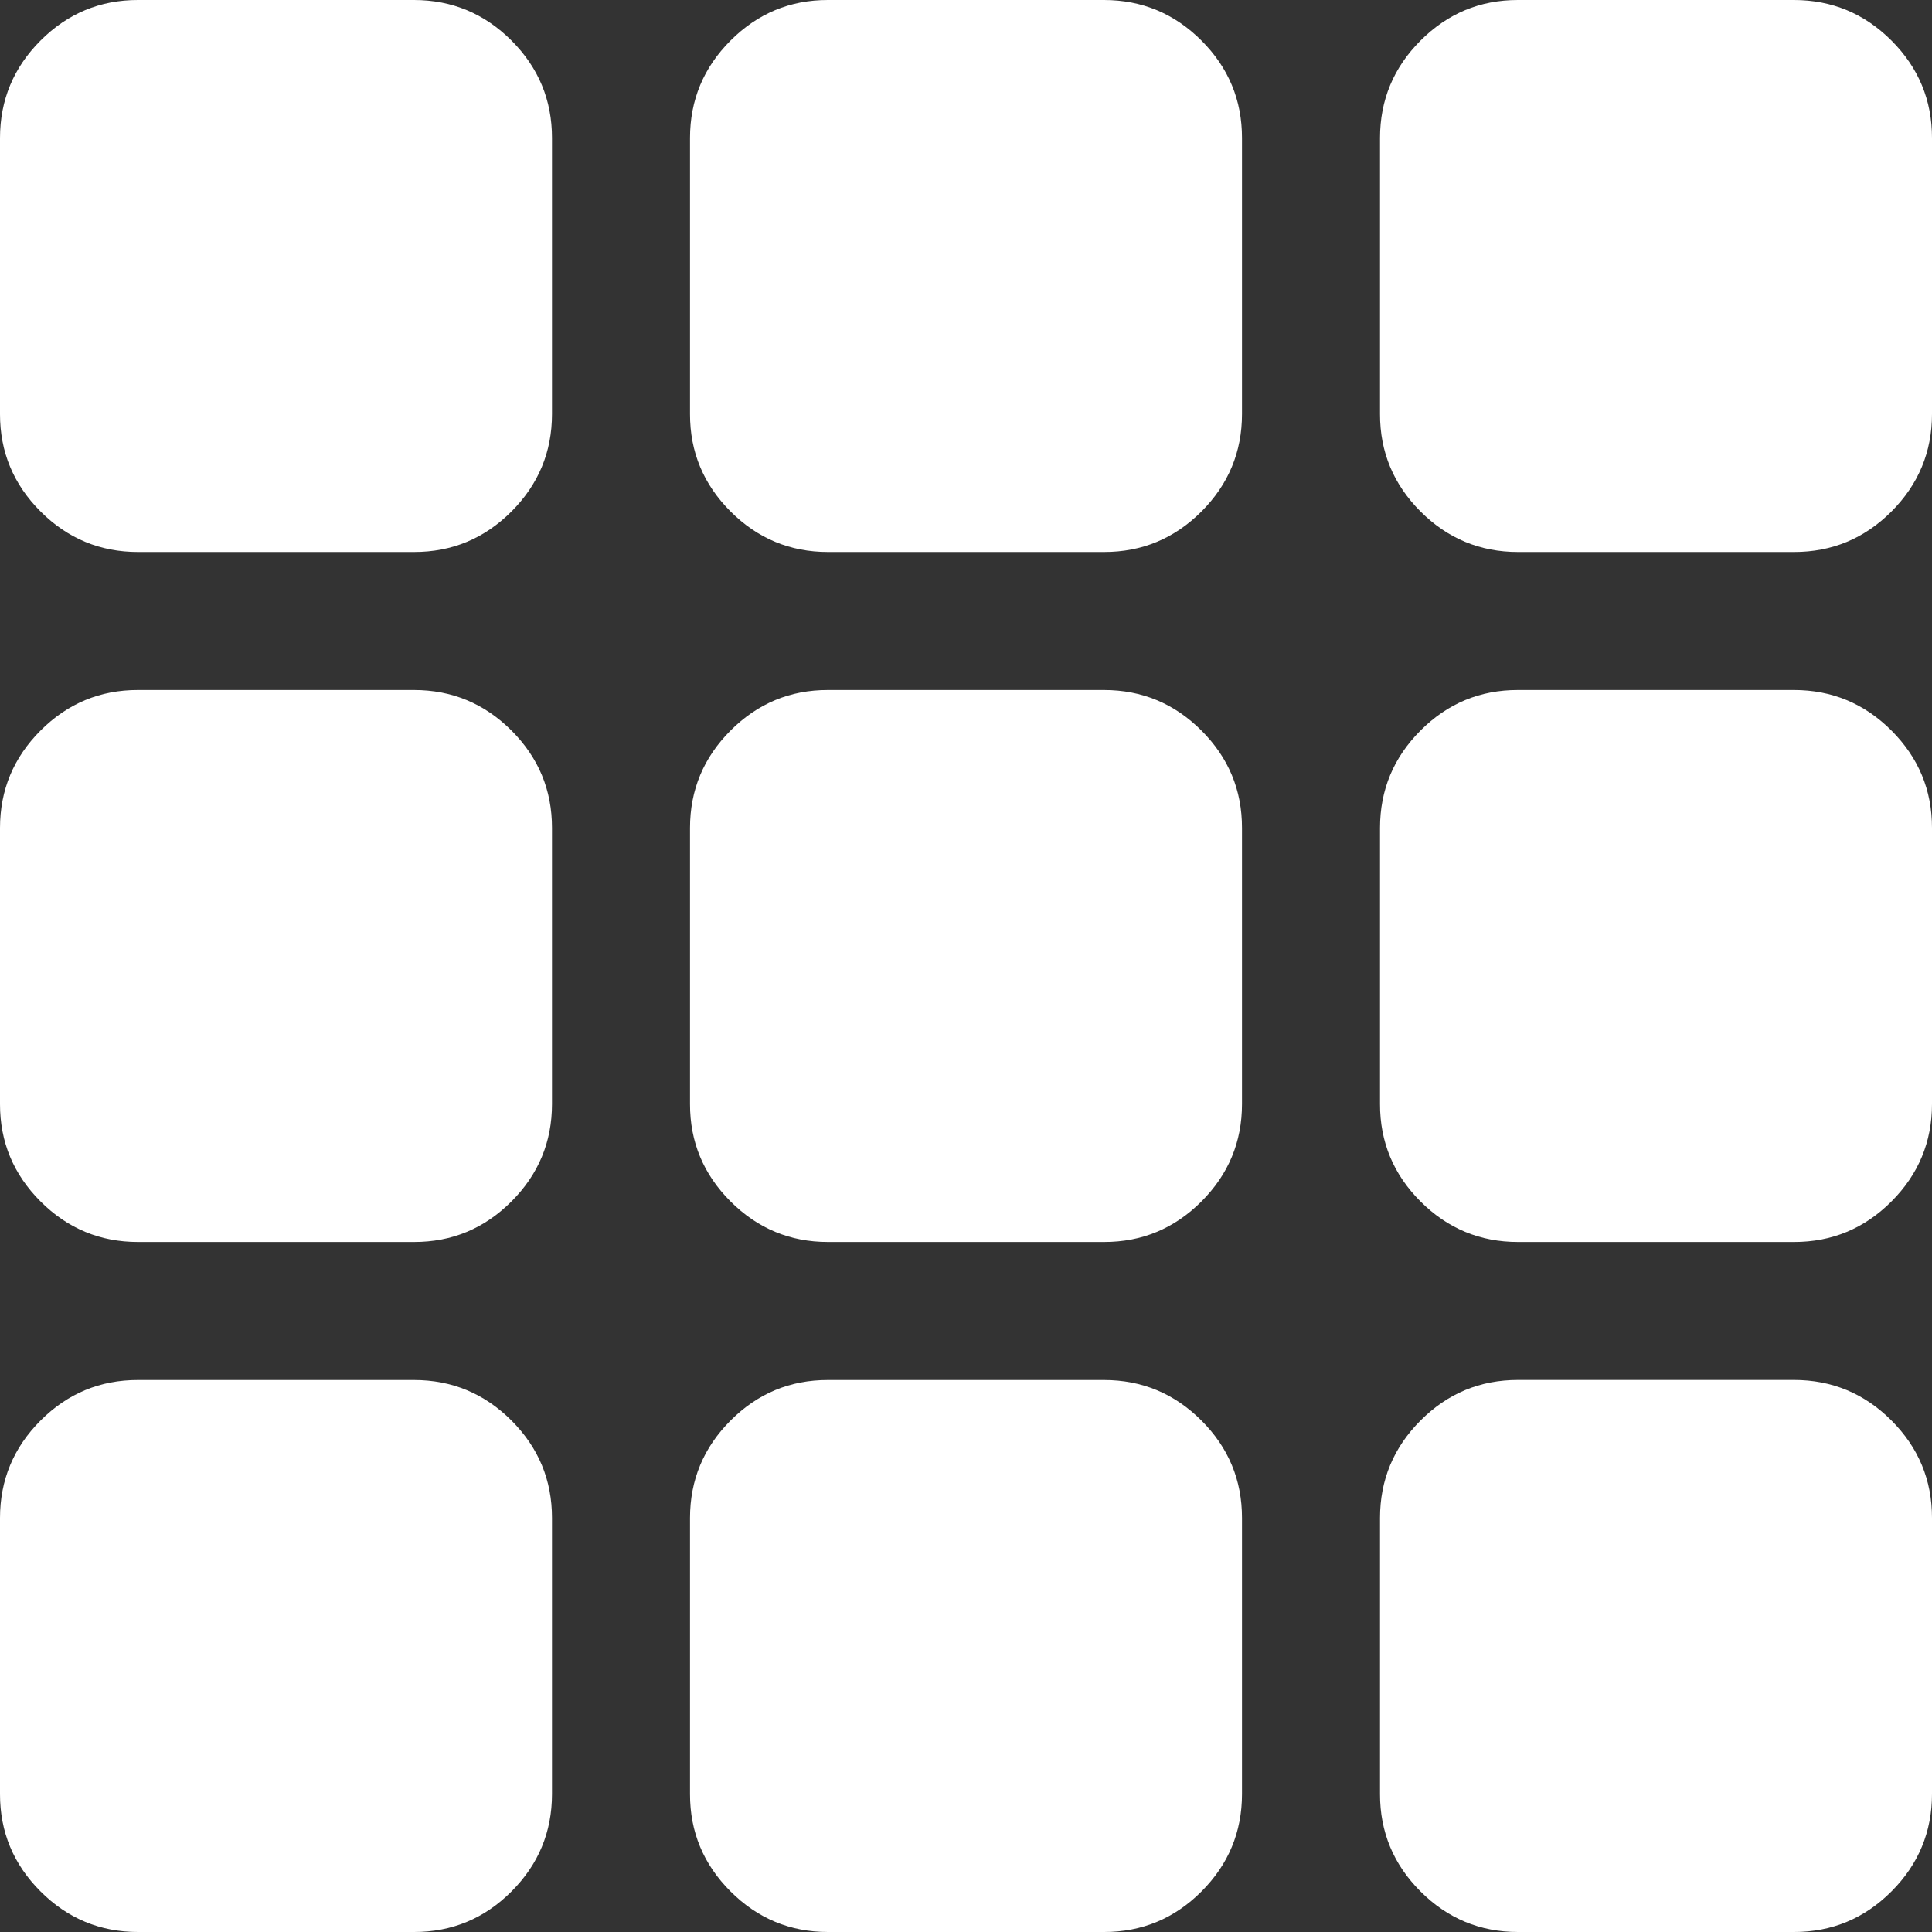 <svg width="34" height="34" viewBox="0 0 34 34" fill="none" xmlns="http://www.w3.org/2000/svg">
<rect x="0" y="0" width="34" height="34" fill="#333333" stroke="none"/>
<path d="M14.571 9.714C13.904 9.714 13.332 9.476 12.856 9C12.38 8.524 12.142 7.953 12.143 7.286V2.429C12.143 1.761 12.381 1.189 12.857 0.713C13.333 0.237 13.904 -0.001 14.571 2.06161e-06H19.429C20.096 2.06161e-06 20.668 0.238 21.144 0.714C21.62 1.19 21.858 1.762 21.857 2.429V7.286C21.857 7.954 21.619 8.525 21.143 9.002C20.667 9.477 20.096 9.715 19.429 9.714H14.571ZM9.714 7.286C9.714 7.954 9.476 8.525 9 9.002C8.524 9.477 7.953 9.715 7.286 9.714H2.429C1.761 9.714 1.189 9.476 0.713 9C0.237 8.524 -0.001 7.953 2.06161e-06 7.286V2.429C2.06161e-06 1.761 0.238 1.189 0.714 0.713C1.19 0.237 1.762 -0.001 2.429 2.06161e-06H7.286C7.954 2.06161e-06 8.525 0.238 9.002 0.714C9.477 1.19 9.715 1.762 9.714 2.429V7.286ZM12.143 14.571C12.143 13.904 12.381 13.332 12.857 12.856C13.333 12.38 13.904 12.142 14.571 12.143H19.429C20.096 12.143 20.668 12.381 21.144 12.857C21.62 13.333 21.858 13.904 21.857 14.571V19.429C21.857 20.096 21.619 20.668 21.143 21.144C20.667 21.62 20.096 21.858 19.429 21.857H14.571C13.904 21.857 13.332 21.619 12.856 21.143C12.38 20.667 12.142 20.096 12.143 19.429V14.571ZM7.286 12.143C7.954 12.143 8.525 12.381 9.002 12.857C9.477 13.333 9.715 13.904 9.714 14.571V19.429C9.714 20.096 9.476 20.668 9 21.144C8.524 21.62 7.953 21.858 7.286 21.857H2.429C1.761 21.857 1.189 21.619 0.713 21.143C0.237 20.667 -0.001 20.096 2.06161e-06 19.429V14.571C2.06161e-06 13.904 0.238 13.332 0.714 12.856C1.19 12.38 1.762 12.142 2.429 12.143H7.286Z" fill="white" fill-opacity="1"/>
<path d="M26.714 21.857C26.046 21.857 25.474 21.619 24.998 21.143C24.522 20.667 24.285 20.095 24.286 19.428V14.571C24.286 13.903 24.524 13.331 25 12.855C25.476 12.379 26.047 12.142 26.714 12.143H31.571C32.239 12.143 32.811 12.381 33.287 12.857C33.763 13.333 34.001 13.904 34 14.571V19.428C34 20.096 33.762 20.668 33.286 21.144C32.81 21.62 32.238 21.858 31.571 21.857H26.714ZM24.286 26.714C24.286 26.046 24.524 25.474 25 24.998C25.476 24.522 26.047 24.285 26.714 24.285H31.571C32.239 24.285 32.811 24.523 33.287 24.999C33.763 25.475 34.001 26.047 34 26.714V31.571C34 32.239 33.762 32.811 33.286 33.287C32.81 33.763 32.238 34.001 31.571 34H26.714C26.046 34 25.474 33.762 24.998 33.286C24.522 32.81 24.285 32.238 24.286 31.571V26.714Z" fill="white" fill-opacity="1"/>
<path d="M12.143 26.715C12.143 26.047 12.381 25.475 12.857 24.999C13.333 24.523 13.904 24.285 14.571 24.286H19.429C20.096 24.286 20.668 24.524 21.144 25C21.62 25.476 21.858 26.048 21.857 26.715V31.572C21.857 32.24 21.619 32.812 21.143 33.288C20.667 33.764 20.096 34.001 19.429 34H14.571C13.904 34 13.332 33.762 12.856 33.286C12.38 32.81 12.142 32.239 12.143 31.572V26.715ZM7.286 24.286C7.954 24.286 8.525 24.524 9.002 25C9.477 25.476 9.715 26.048 9.714 26.715V31.572C9.714 32.24 9.476 32.812 9 33.288C8.524 33.764 7.953 34.001 7.286 34H2.429C1.761 34 1.189 33.762 0.713 33.286C0.237 32.81 -0.001 32.239 2.06161e-06 31.572V26.715C2.06161e-06 26.047 0.238 25.475 0.714 24.999C1.19 24.523 1.762 24.285 2.429 24.286H7.286Z" fill="white" fill-opacity="1"/>
<path d="M26.714 9.714C26.046 9.714 25.474 9.476 24.998 9C24.523 8.524 24.285 7.953 24.286 7.286V2.429C24.286 1.761 24.524 1.189 25 0.713C25.476 0.237 26.047 -0.001 26.714 2.06161e-06H31.571C32.239 2.06161e-06 32.811 0.238 33.287 0.714C33.763 1.19 34.001 1.762 34 2.429V7.286C34 7.954 33.762 8.525 33.286 9.002C32.81 9.477 32.239 9.715 31.571 9.714H26.714Z" fill="white" fill-opacity="1"/>
</svg>
